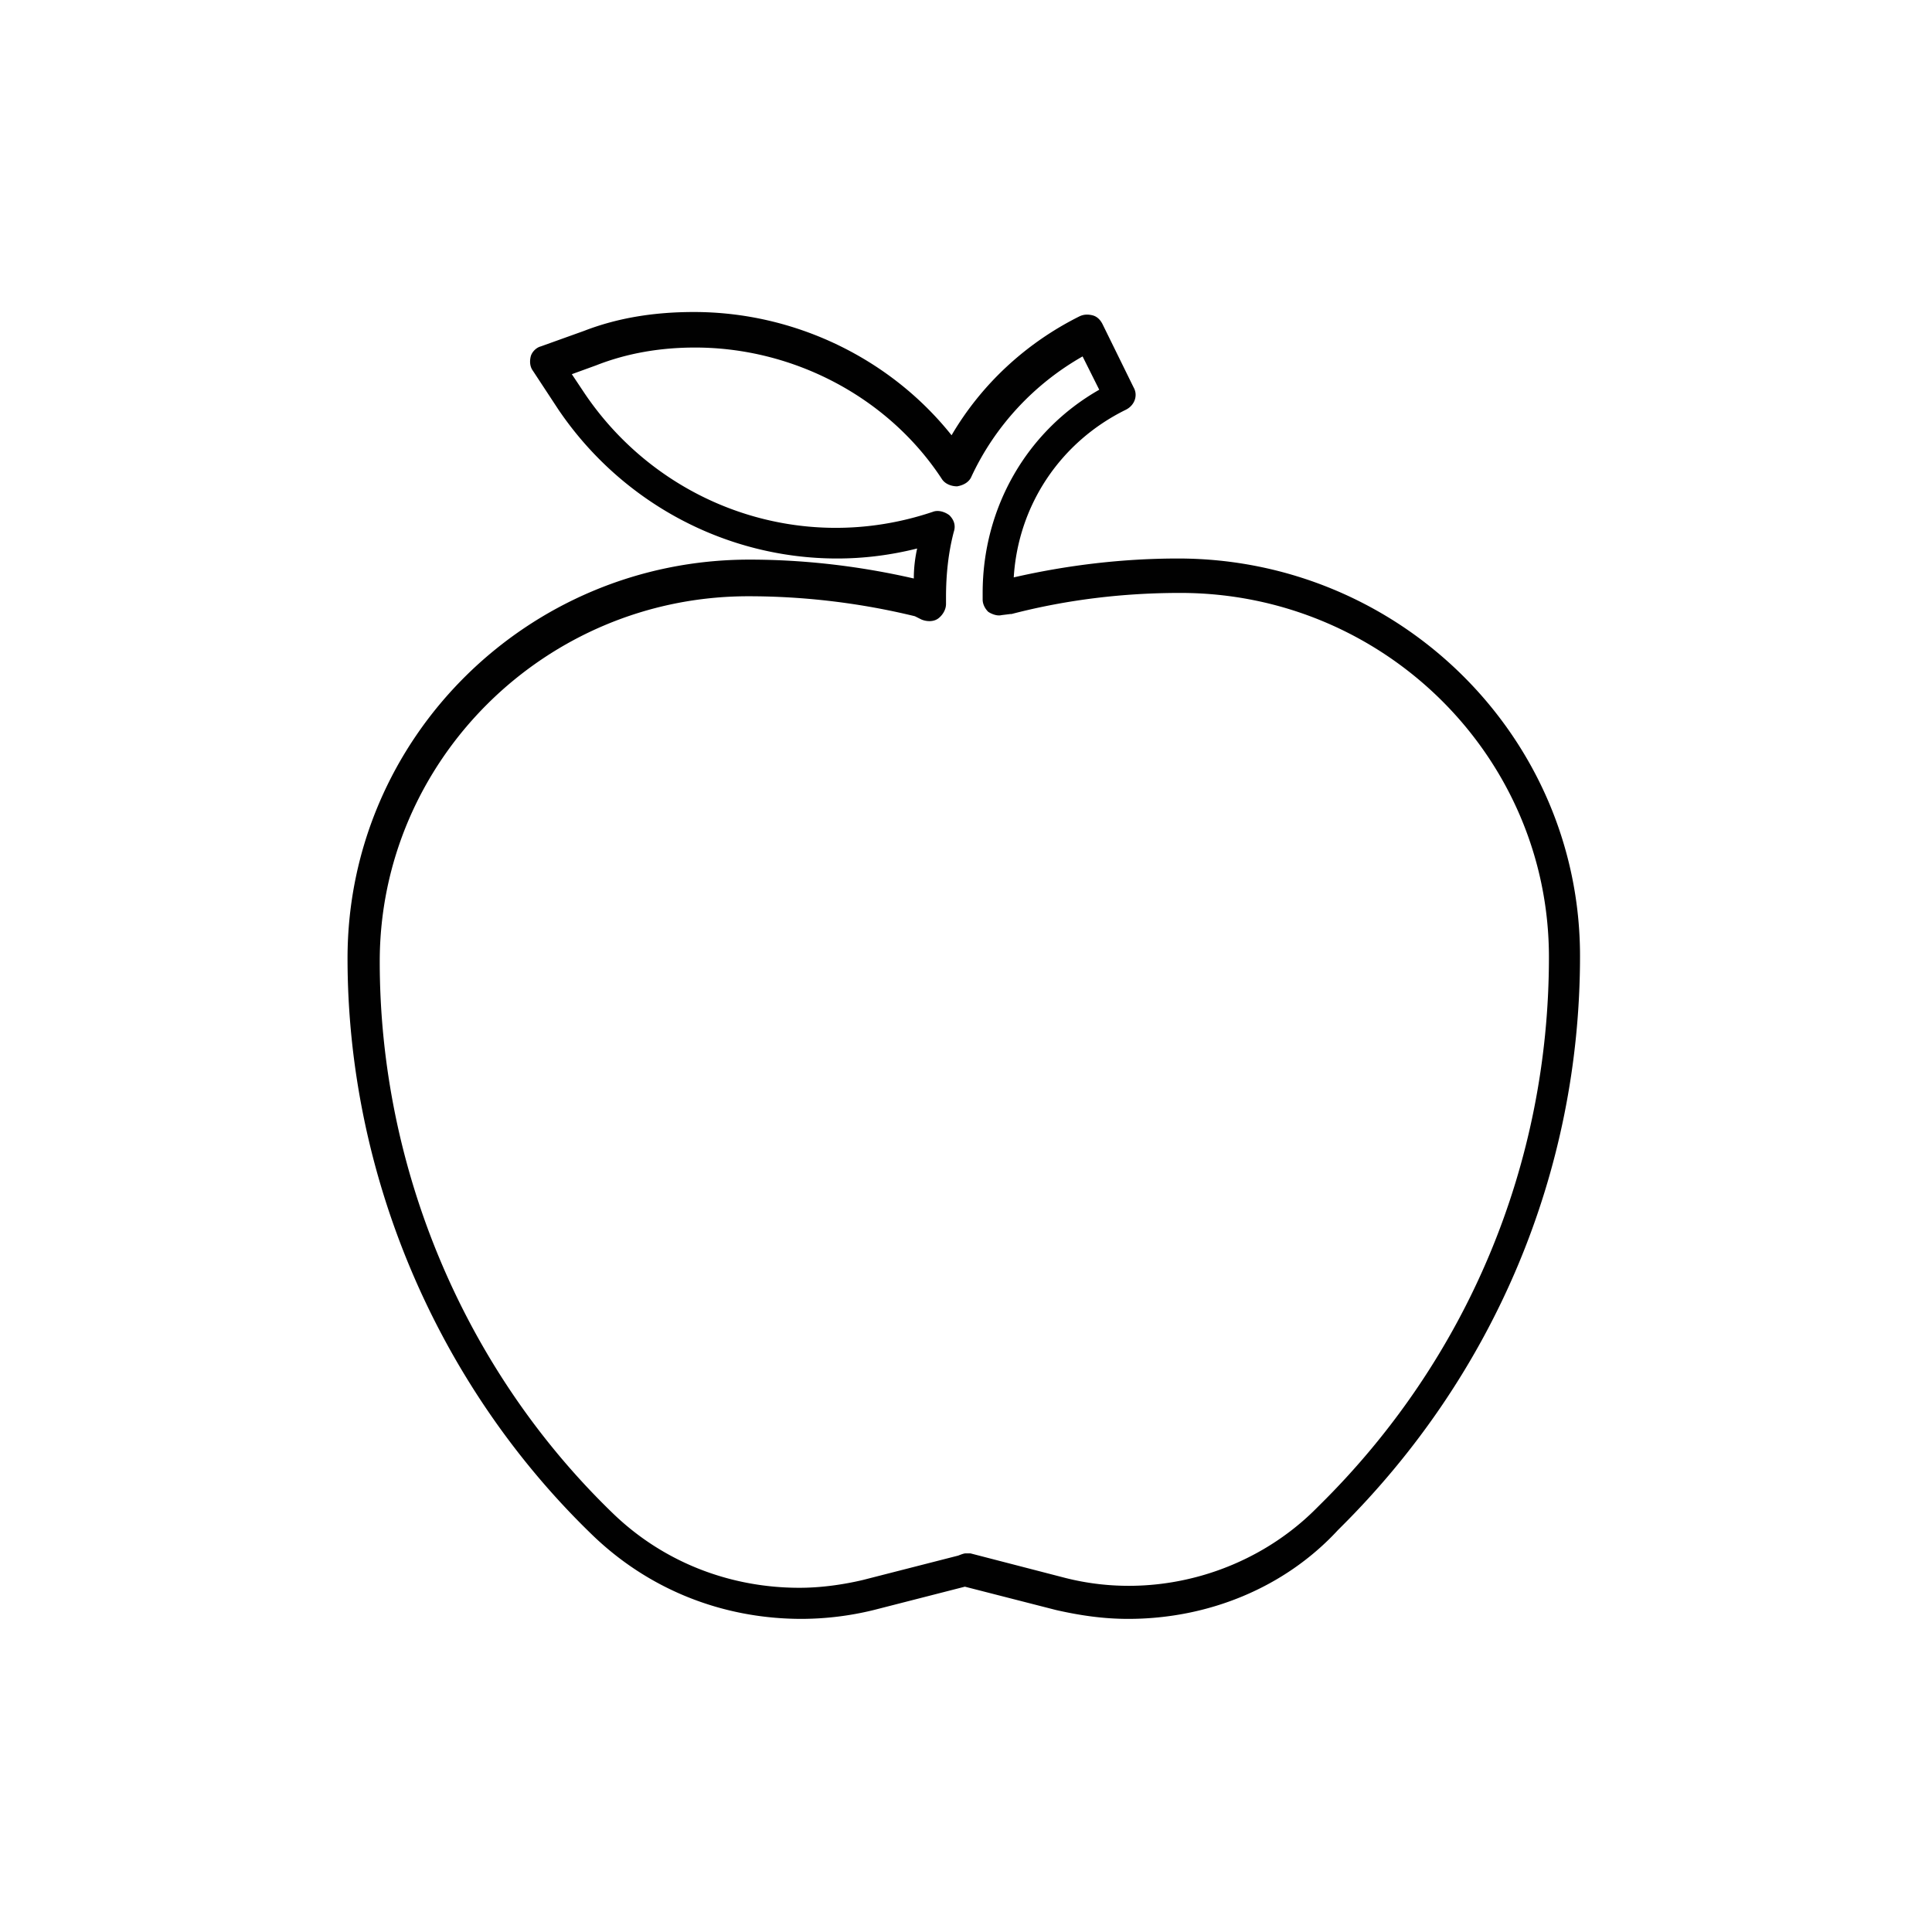 <svg xmlns="http://www.w3.org/2000/svg" width="200" height="200" viewBox="0 0 174 142" xmlns:v="https://vecta.io/nano"><path d="M101.6 129.8c-2.2 0-4.3-.3-6.5-.8l-8.2-2.1-8.2 2.1a27.55 27.55 0 0 1-6.5.8c-7.2 0-13.9-2.7-19-7.7-13.9-13.5-21.9-32.4-21.9-51.8 0-19.8 16.2-35.9 36.2-35.9 5 0 10 .6 14.8 1.7 0-.9.1-1.8.3-2.7-2.4.6-4.8.9-7.2.9-10 0-19.4-5-25.1-13.4L48 17.4c-.3-.4-.3-.9-.2-1.3s.5-.8.9-.9l3.9-1.4c3.1-1.2 6.4-1.7 9.9-1.7 9.1 0 17.7 4.2 23.2 11.1 2.7-4.6 6.7-8.3 11.5-10.7.4-.2.8-.2 1.2-.1s.7.4.9.8l2.8 5.7c.4.7.1 1.6-.7 2-5.9 2.9-9.7 8.6-10.1 15.1 4.8-1.1 9.8-1.7 14.8-1.7 19.9 0 36.2 16 36.2 35.8 0 19.4-7.7 37.7-21.6 51.5l-.2.2c-4.8 5.2-11.7 8-18.9 8zM87 123.9h.4l8.5 2.2c8.2 2.1 16.9-.5 22.6-6.2l.3-.3c13.4-13.2 20.7-30.8 20.7-49.4 0-18.1-14.9-32.8-33.2-32.8-5.1 0-10.2.6-15.2 1.9H91l-.8.1c-.4.1-.9-.1-1.2-.3-.3-.3-.5-.7-.5-1.1v-.6c0-7.7 4-14.6 10.5-18.3l-1.5-3c-4.4 2.5-7.9 6.3-10 10.8-.2.5-.7.8-1.3.9-.5 0-1.1-.2-1.4-.7-4.8-7.3-13.3-11.8-22.2-11.8-3.1 0-6.1.5-8.9 1.6l-2.2.8 1.2 1.8c6.8 10 19.4 14.6 31.3 10.6.5-.2 1.1 0 1.5.3.4.4.6.9.4 1.5-.5 1.9-.7 3.9-.7 5.9v.6c0 .5-.3 1-.7 1.3s-1 .3-1.5.1l-.6-.3a63.45 63.45 0 0 0-15-1.8c-18.3 0-33.2 14.8-33.2 32.9 0 18.6 7.6 36.7 20.9 49.6 4.5 4.4 10.5 6.8 16.9 6.8 2 0 4-.3 5.7-.7l8.6-2.2c.5-.2.6-.2.7-.2z" fill="#010101"/></svg>